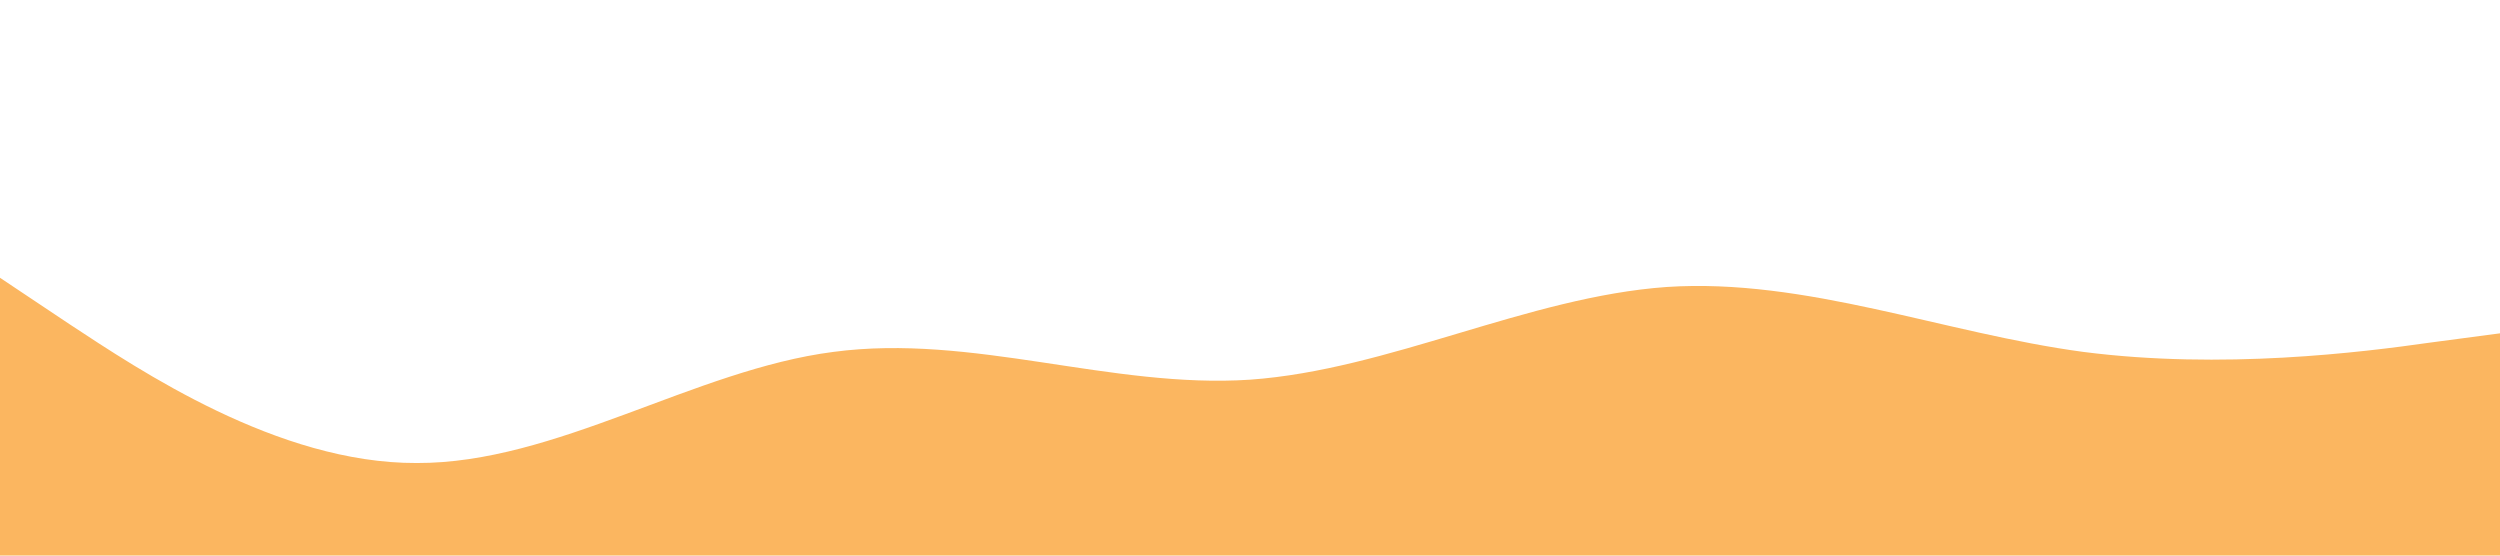 <svg xmlns="http://www.w3.org/2000/svg" viewBox="0 0 1440 320"><path fill="#FBB660" fill-opacity="1" d="M0,160L40,186.7C80,213,160,267,240,266.7C320,267,400,213,480,202.7C560,192,640,224,720,218.7C800,213,880,171,960,165.3C1040,160,1120,192,1200,202.7C1280,213,1360,203,1400,197.3L1440,192L1440,320L1400,320C1360,320,1280,320,1200,320C1120,320,1040,320,960,320C880,320,800,320,720,320C640,320,560,320,480,320C400,320,320,320,240,320C160,320,80,320,40,320L0,320Z"></path></svg>